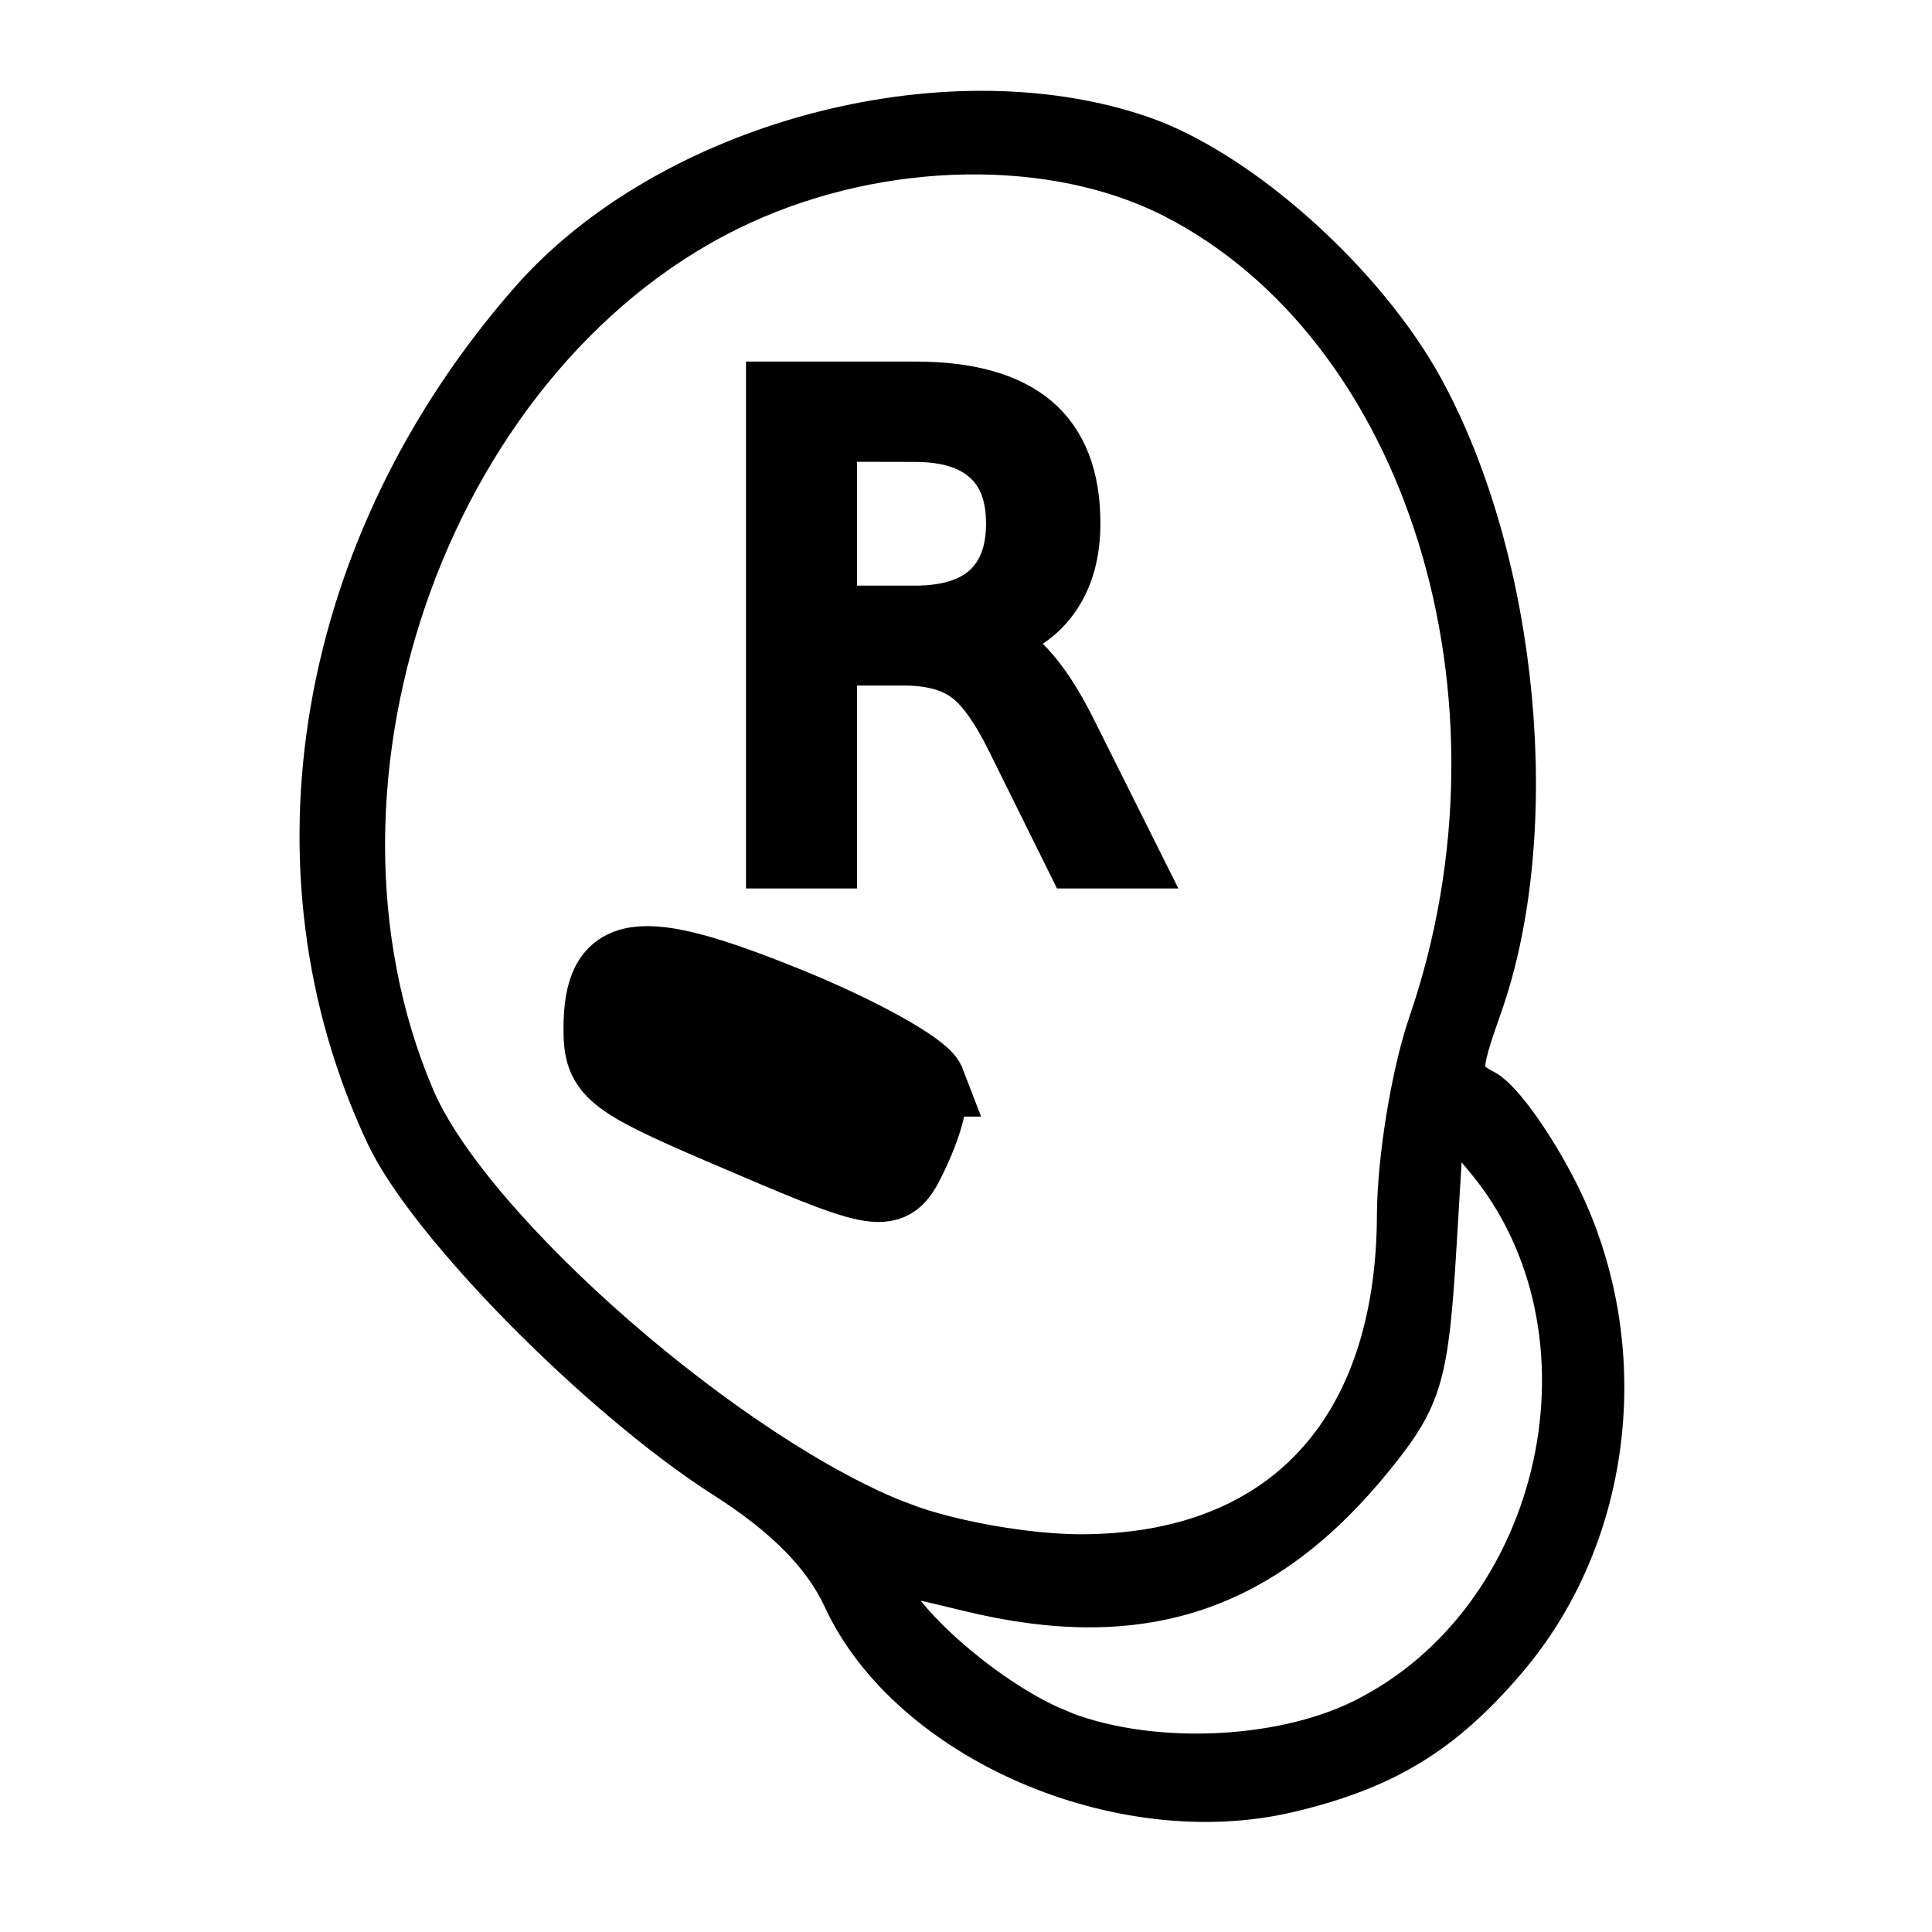 <?xml version="1.0" encoding="UTF-8" standalone="no"?>
<!-- Created with Inkscape (http://www.inkscape.org/) -->

<svg
   width="11mm"
   height="11mm"
   viewBox="0 0 11 11"
   version="1.1"
   id="svg4576"
   inkscape:version="1.1.2 (0a00cf5339, 2022-02-04)"
   sodipodi:docname="buds_pro_right.svg"
   xmlns:inkscape="http://www.inkscape.org/namespaces/inkscape"
   xmlns:sodipodi="http://sodipodi.sourceforge.net/DTD/sodipodi-0.dtd"
   xmlns="http://www.w3.org/2000/svg"
   xmlns:svg="http://www.w3.org/2000/svg">
  <sodipodi:namedview
     id="namedview4578"
     pagecolor="#ffffff"
     bordercolor="#666666"
     borderopacity="1.0"
     inkscape:pageshadow="2"
     inkscape:pageopacity="0.0"
     inkscape:pagecheckerboard="0"
     inkscape:document-units="mm"
     showgrid="false"
     fit-margin-top="0"
     fit-margin-bottom="0"
     fit-margin-left="0"
     fit-margin-right="0"
     inkscape:zoom="11.313709"
     inkscape:cx="36.63697"
     inkscape:cy="29.831067"
     inkscape:window-width="1920"
     inkscape:window-height="1035"
     inkscape:window-x="0"
     inkscape:window-y="45"
     inkscape:window-maximized="1"
     inkscape:current-layer="layer1"
     showguides="true"
     inkscape:guide-bbox="true">
    <sodipodi:guide
       position="1.241,6.016"
       orientation="0,-1"
       id="guide34430" />
  </sodipodi:namedview>
  <defs
     id="defs4573" />
  <g
     inkscape:label="Layer 1"
     inkscape:groupmode="layer"
     id="layer1"
     transform="translate(-85.996,-154.424)">
    <g
       aria-label="R"
       id="text28286"
       style="font-style:italic;font-size:4.233px;line-height:124%;font-family:Sans;-inkscape-font-specification:'Sans Italic';letter-spacing:0px;word-spacing:0px;stroke-width:0.3px"
       transform="matrix(0.88,0,0,0.886,10.922,18.115)">
      <path
         id="path61769"
         style="font-size:4.233px;line-height:124%;font-family:Sans;-inkscape-font-specification:Sans;letter-spacing:0px;word-spacing:0px;stroke:#000000;stroke-width:0.3px"
         d="m 91.752,157.961 q 0.134,0.045 0.26,0.194 0.128,0.149 0.256,0.409 l 0.424,0.843 h -0.449 l -0.395,-0.792 q -0.153,-0.31 -0.298,-0.411 -0.143,-0.101 -0.391,-0.101 H 90.706 v 1.304 h -0.418 v -3.086 h 0.943 q 0.529,0 0.79,0.221 0.26,0.221 0.26,0.668 0,0.291 -0.136,0.484 -0.134,0.192 -0.393,0.267 z m -1.046,-1.296 v 1.096 h 0.525 q 0.302,0 0.455,-0.138 0.155,-0.141 0.155,-0.411 0,-0.271 -0.155,-0.407 -0.153,-0.139 -0.455,-0.139 z m 1.433,8.309 c -0.405,-0.168 -0.934,-0.605 -1.1,-0.908 -0.082,-0.15 -0.029,-0.152 0.54,-0.013 1.118,0.271 1.91,0.01 2.62,-0.868 0.296,-0.366 0.336,-0.502 0.386,-1.329 l 0.056,-0.922 0.291,0.345 c 0.934,1.106 0.522,2.986 -0.797,3.635 -0.556,0.273 -1.422,0.3 -1.997,0.061 z m -0.987,-1.318 c -1.112,-0.42 -2.807,-1.886 -3.176,-2.747 -0.89,-2.076 0.135,-4.856 2.126,-5.765 0.916,-0.418 2.032,-0.435 2.806,-0.043 1.648,0.836 2.393,3.22 1.664,5.33 -0.11,0.318 -0.201,0.87 -0.202,1.228 -0.006,1.39 -0.763,2.197 -2.065,2.198 -0.347,3.8e-4 -0.851,-0.088 -1.153,-0.202 z m 2.498,1.689 c 0.616,-0.146 0.985,-0.369 1.392,-0.842 0.689,-0.799 0.826,-2.004 0.34,-2.974 -0.154,-0.306 -0.366,-0.603 -0.472,-0.659 -0.179,-0.095 -0.181,-0.134 -0.03,-0.559 0.4,-1.12 0.238,-2.839 -0.373,-3.954 -0.374,-0.682 -1.185,-1.403 -1.822,-1.618 -1.267,-0.429 -3.044,0.048 -3.932,1.055 -1.376,1.561 -1.736,3.63 -0.928,5.338 0.271,0.573 1.381,1.689 2.188,2.2 0.39,0.247 0.641,0.5 0.77,0.778 0.422,0.906 1.781,1.492 2.866,1.235 z" />
    </g>
    <g
       id="g3227"
       transform="translate(2.1600298e-4,2.9611944e-4)">
      <path
         style="fill:#000000;stroke:#000000;stroke-width:0.4;stroke-miterlimit:4;stroke-dasharray:none;stroke-opacity:1"
         d="m 91.291,160.581 c -0.031,-0.081 -0.399,-0.286 -0.818,-0.455 -0.849,-0.343 -1.069,-0.31 -1.069,0.157 0,0.247 0.063,0.298 0.709,0.575 0.864,0.37 0.948,0.407 1.058,0.189 0.11,-0.218 0.151,-0.385 0.119,-0.466 z"
         id="path3121"
         sodipodi:nodetypes="cssccc" />
    </g>
  </g>
</svg>
